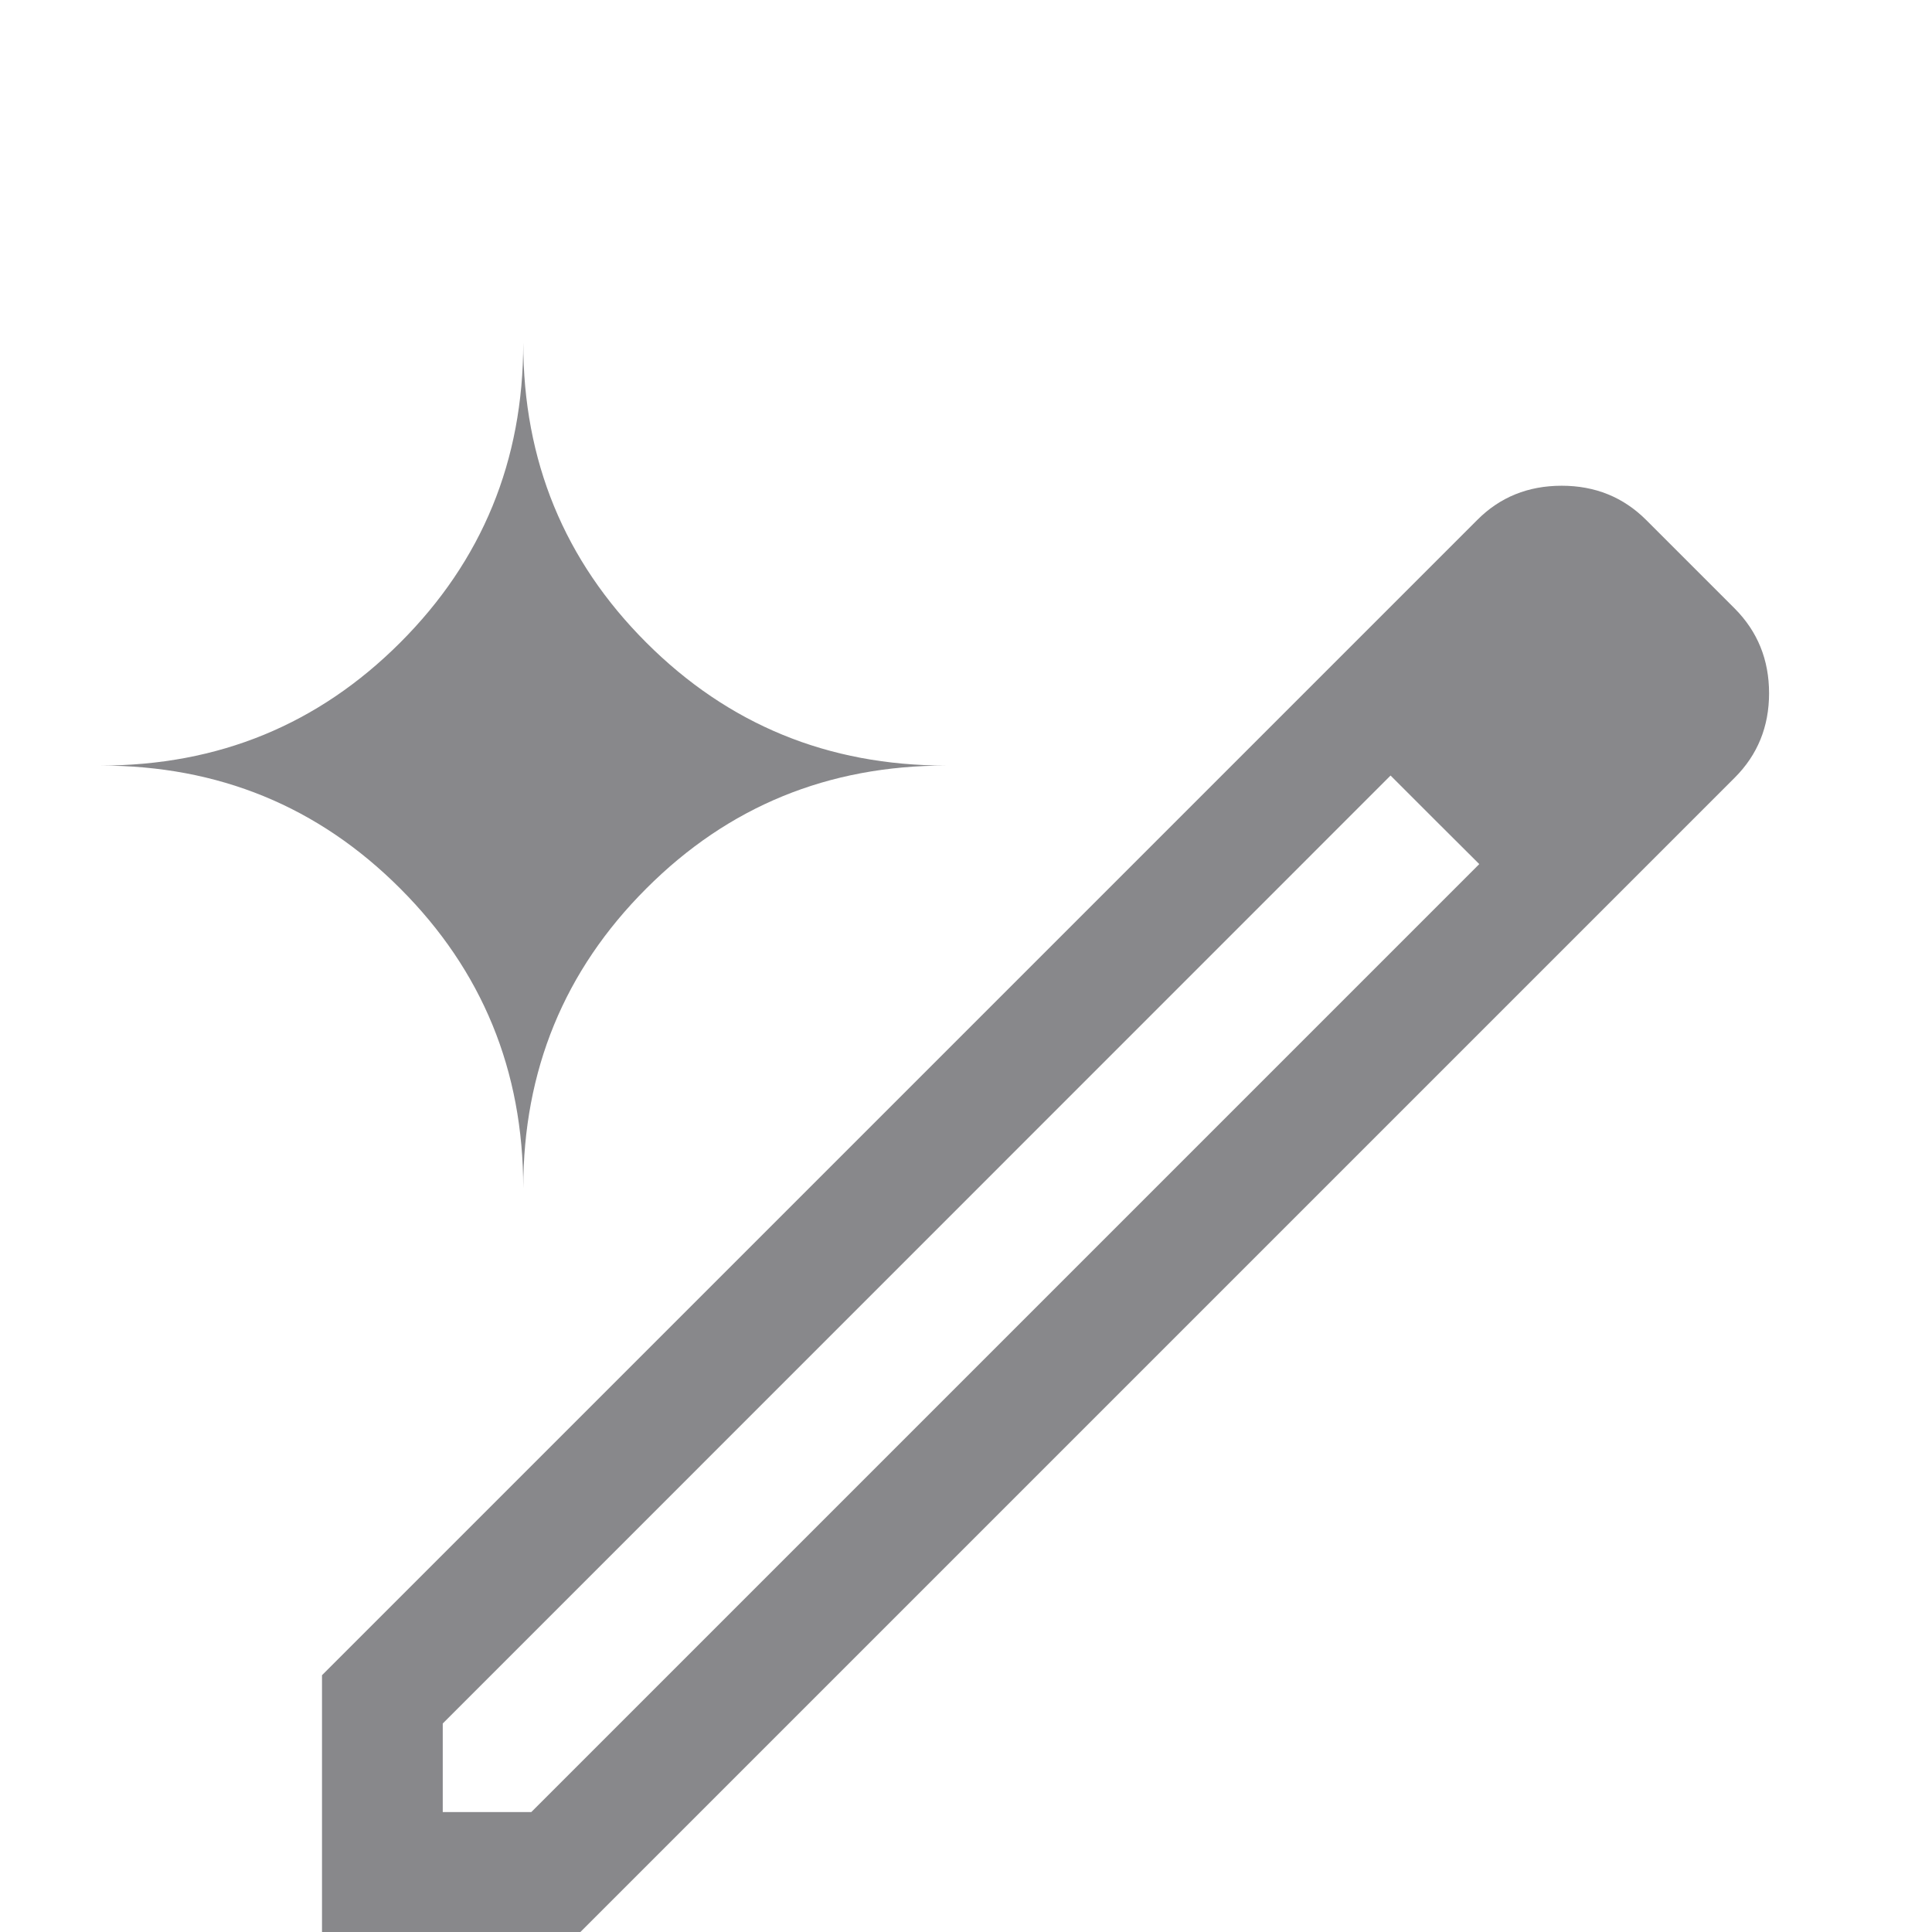 <svg width="12" height="12" viewBox="0 0 12 12" fill="none" xmlns="http://www.w3.org/2000/svg">
<g clip-path="url(#clip0_1925_160389)">
<path d="M3.25 7.38C3.25 6.648 2.995 6.028 2.486 5.519C1.977 5.009 1.357 4.755 0.625 4.755C1.357 4.755 1.977 4.5 2.486 3.991C2.995 3.482 3.25 2.862 3.25 2.13C3.25 2.862 3.505 3.482 4.014 3.991C4.523 4.5 5.143 4.755 5.875 4.755C5.143 4.755 4.523 5.009 4.014 5.519C3.505 6.028 3.25 6.648 3.25 7.38ZM2.75 11.255H3.3L9.188 5.367L8.912 5.092L8.637 4.817L2.75 10.705V11.255ZM2 12.005V10.405L9.175 3.23C9.316 3.088 9.491 3.017 9.7 3.017C9.908 3.017 10.083 3.088 10.225 3.23L10.775 3.78C10.917 3.923 10.988 4.098 10.988 4.306C10.988 4.513 10.917 4.688 10.775 4.83L3.6 12.005H2ZM9.188 5.367L8.912 5.092L8.637 4.817L9.188 5.367Z" fill="#000007" fill-opacity="0.467"/>
</g>
<defs>
<clipPath id="clip0_1925_160389">
<rect width="12" height="12" fill="white"/>
</clipPath>
</defs>
</svg>

